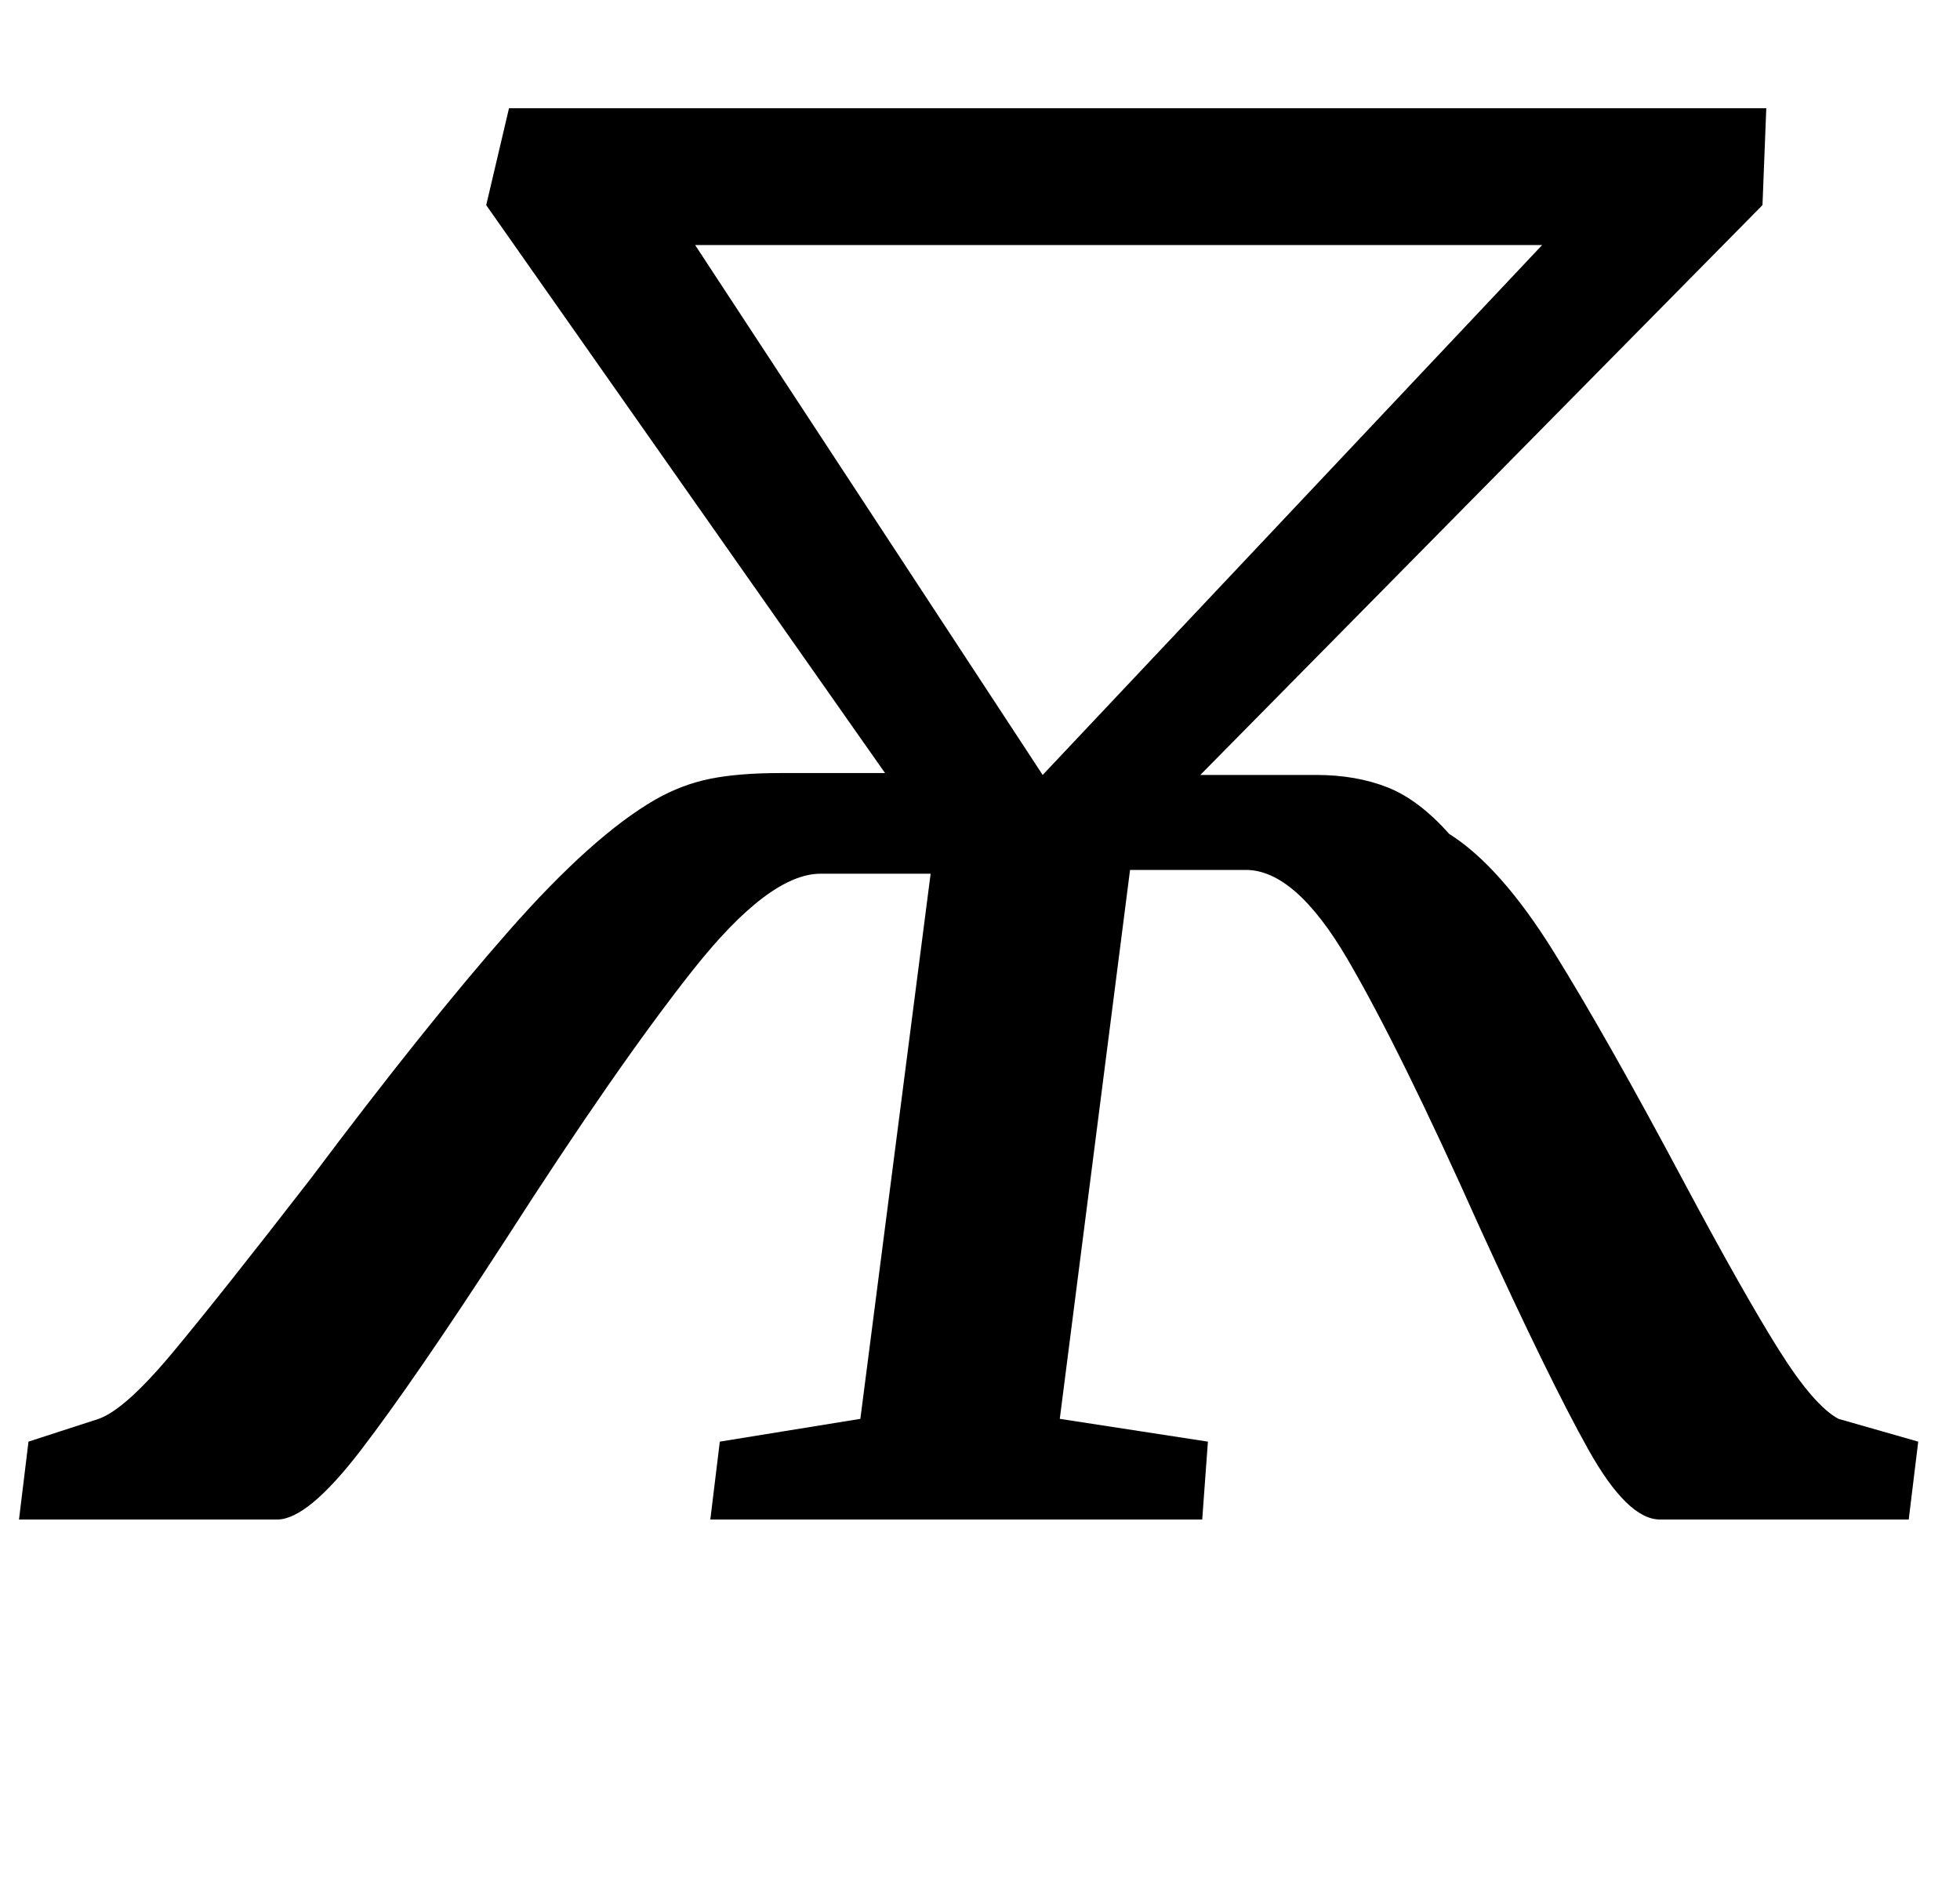 <?xml version="1.0" standalone="no"?>
<!DOCTYPE svg PUBLIC "-//W3C//DTD SVG 1.1//EN" "http://www.w3.org/Graphics/SVG/1.1/DTD/svg11.dtd" >
<svg xmlns="http://www.w3.org/2000/svg" xmlns:xlink="http://www.w3.org/1999/xlink" version="1.1" viewBox="-33 0 1032 1000">
  <g transform="matrix(1 0 0 -1 0 800)">
   <path fill="currentColor"
d="M332 289.5q-40 -50.5 -99 -142.5q-48 -74 -76 -110.5t-44 -36.5h-136l5 41l37 12q14 5 39 35t73 92q60 80 104 130t77 69q14 8 29 11t37 3h55l-210 299l12 51h662l-2 -51l-296 -300h61q21 0 37.5 -6.5t32.5 -24.5q27 -17 55 -62t69 -122q31 -58 49.5 -87.5t31.5 -36.5
l42 -12l-5 -41h-131q-17 0 -37.5 36.5t-57.5 117.5q-42 94 -69.5 141t-53.5 47h-61l-37 -289l78 -12l-3 -41h-259l5 41l74 12l37 287h-58q-27 0 -67 -50.5zM516 392l263 279h-446z" />
  </g>

</svg>
